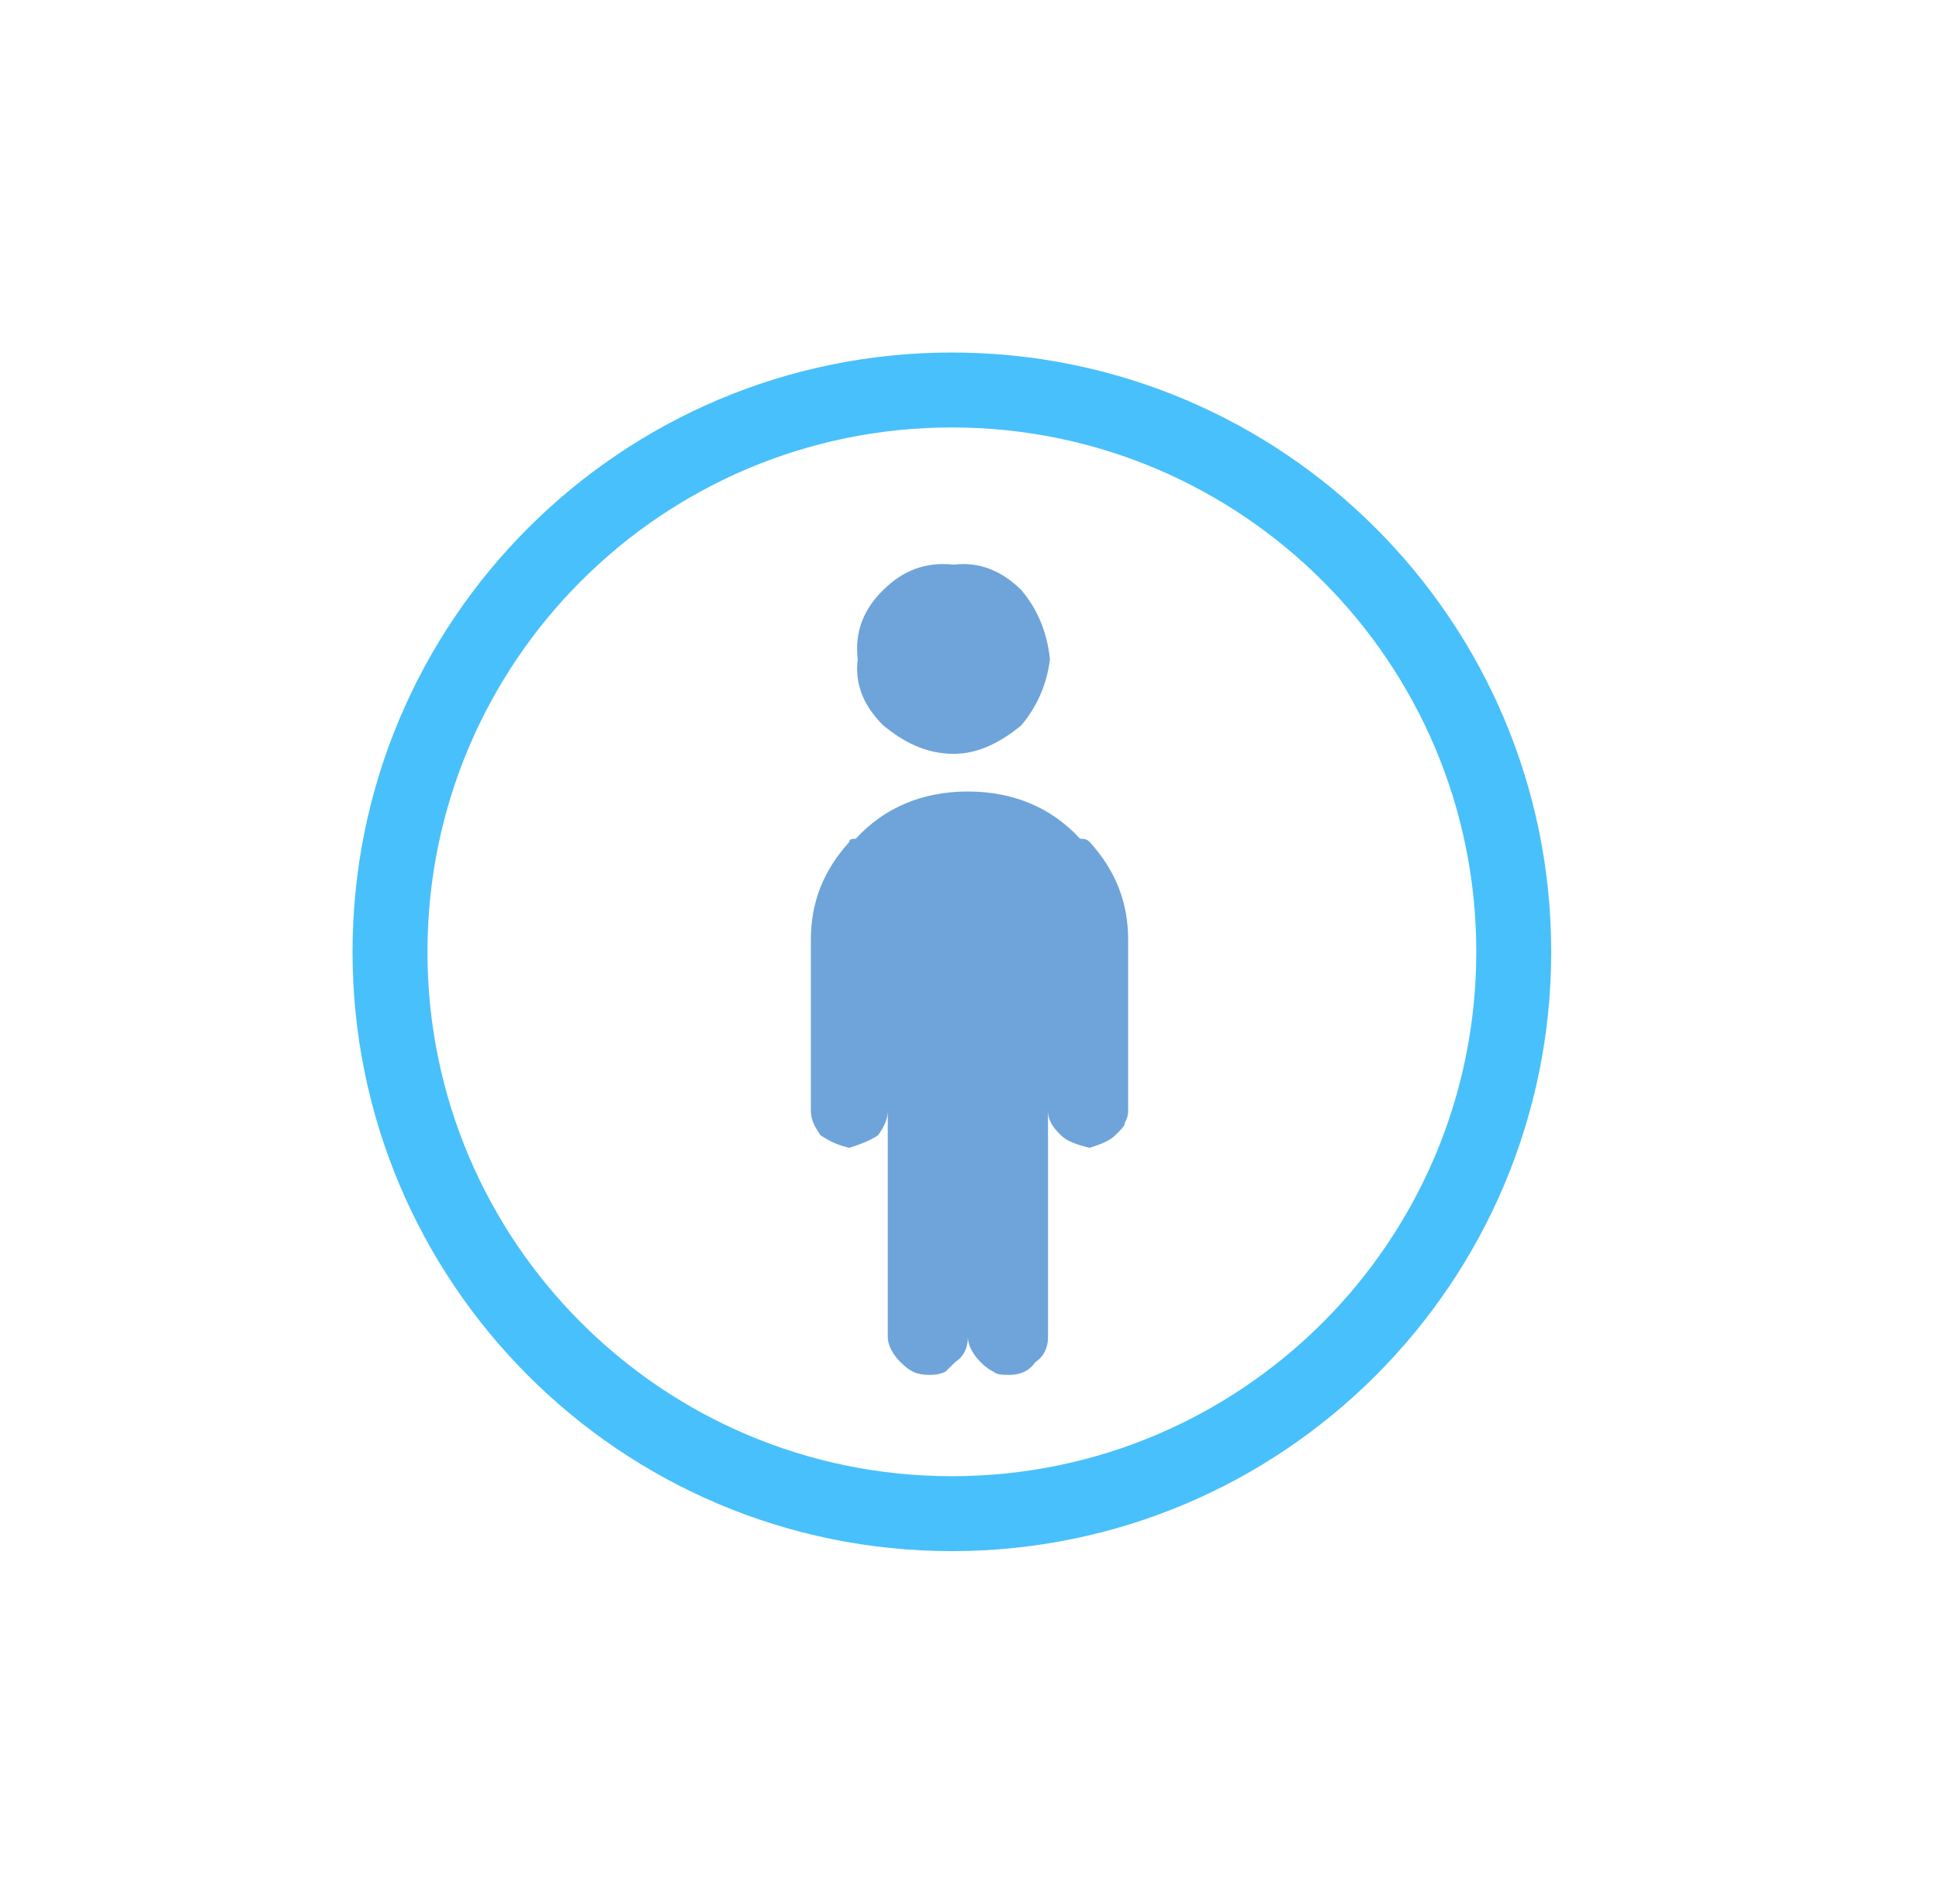 <?xml version="1.0" encoding="UTF-8"?>
<svg width="55px" height="54px" viewBox="0 0 55 54" version="1.1" xmlns="http://www.w3.org/2000/svg" xmlns:xlink="http://www.w3.org/1999/xlink">
    <!-- Generator: Sketch 52.2 (67145) - http://www.bohemiancoding.com/sketch -->
    <title>unused_ic_vj_node copy 4</title>
    <desc>Created with Sketch.</desc>
    <defs>
        <path d="M17,33.875 C26.32,33.875 33.875,26.32 33.875,17 C33.875,7.68 26.32,0.125 17,0.125 C7.68,0.125 0.125,7.68 0.125,17 C0.125,26.32 7.68,33.875 17,33.875 Z" id="path-1"></path>
        <filter x="-47.4%" y="-47.4%" width="194.8%" height="194.8%" filterUnits="objectBoundingBox" id="filter-2">
            <feMorphology radius="1" operator="dilate" in="SourceAlpha" result="shadowSpreadOuter1"></feMorphology>
            <feOffset dx="0" dy="0" in="shadowSpreadOuter1" result="shadowOffsetOuter1"></feOffset>
            <feGaussianBlur stdDeviation="5" in="shadowOffsetOuter1" result="shadowBlurOuter1"></feGaussianBlur>
            <feComposite in="shadowBlurOuter1" in2="SourceAlpha" operator="out" result="shadowBlurOuter1"></feComposite>
            <feColorMatrix values="0 0 0 0 0.294   0 0 0 0 0.565   0 0 0 0 0.871  0 0 0 0.25 0" type="matrix" in="shadowBlurOuter1"></feColorMatrix>
        </filter>
    </defs>
    <g id="基础内容" stroke="none" stroke-width="1" fill="none" fill-rule="evenodd">
        <g id="流程图内图标" transform="translate(-289, -227)" fill-rule="nonzero">
            <g id="unused_ic_vj_node-copy-4" transform="translate(299, 237)">
                <g id="Oval">
                    <use fill="black" fill-opacity="1" filter="url(#filter-2)" xlink:href="#path-1"></use>
                    <path stroke="#FFFFFF" stroke-width="1" d="M17,34.375 C7.404,34.375 -0.375,26.596 -0.375,17 C-0.375,7.404 7.404,-0.375 17,-0.375 C26.596,-0.375 34.375,7.404 34.375,17 C34.375,26.596 26.596,34.375 17,34.375 Z" fill="#FFFFFF" fill-rule="evenodd"></path>
                </g>
                <path d="M17,31.875 C25.215,31.875 31.875,25.215 31.875,17 C31.875,8.785 25.215,2.125 17,2.125 C8.785,2.125 2.125,8.785 2.125,17 C2.125,25.215 8.785,31.875 17,31.875 Z M17,34 C7.611,34 0,26.389 0,17 C0,7.611 7.611,0 17,0 C26.389,0 34,7.611 34,17 C34,26.389 26.389,34 17,34 Z" id="Oval" fill="#48C0FB"></path>
                <path d="M20.909,13.883 C21.636,14.688 22,15.582 22,16.656 L22,21.486 C22,21.576 22,21.665 21.909,21.844 C21.909,21.933 21.818,22.023 21.636,22.202 C21.455,22.381 21.182,22.47 20.909,22.56 C20.545,22.47 20.273,22.381 20.091,22.202 C19.818,21.933 19.727,21.754 19.727,21.486 L19.727,27.927 C19.727,28.195 19.636,28.463 19.364,28.642 C19.182,28.911 18.909,29 18.636,29 C18.455,29 18.273,29 18.182,28.911 C18,28.821 17.909,28.732 17.818,28.642 C17.636,28.463 17.455,28.195 17.455,27.927 C17.455,28.195 17.364,28.463 17.091,28.642 C17,28.732 16.909,28.821 16.818,28.911 C16.636,29 16.455,29 16.364,29 C16,29 15.818,28.911 15.545,28.642 C15.364,28.463 15.182,28.195 15.182,27.927 L15.182,21.486 C15.182,21.754 15.091,21.933 14.909,22.202 C14.636,22.381 14.364,22.47 14.091,22.56 C13.727,22.47 13.545,22.381 13.273,22.202 C13.091,21.933 13,21.754 13,21.486 L13,16.656 C13,15.582 13.364,14.688 14.091,13.883 C14.091,13.793 14.182,13.793 14.273,13.793 C15.091,12.899 16.182,12.452 17.455,12.452 C18.727,12.452 19.818,12.899 20.636,13.793 C20.727,13.793 20.818,13.793 20.909,13.883 Z M14.329,8.7 C14.238,7.895 14.51,7.269 15.056,6.733 C15.601,6.196 16.238,5.928 17.056,6.017 C17.783,5.928 18.419,6.196 18.965,6.733 C19.419,7.269 19.692,7.895 19.783,8.7 C19.692,9.416 19.419,10.042 18.965,10.579 C18.419,11.026 17.783,11.384 17.056,11.384 C16.238,11.384 15.601,11.026 15.056,10.579 C14.51,10.042 14.238,9.416 14.329,8.7 Z" id="Combined-Shape" fill="#6EA4D9"></path>
            </g>
        </g>
    </g>
</svg>